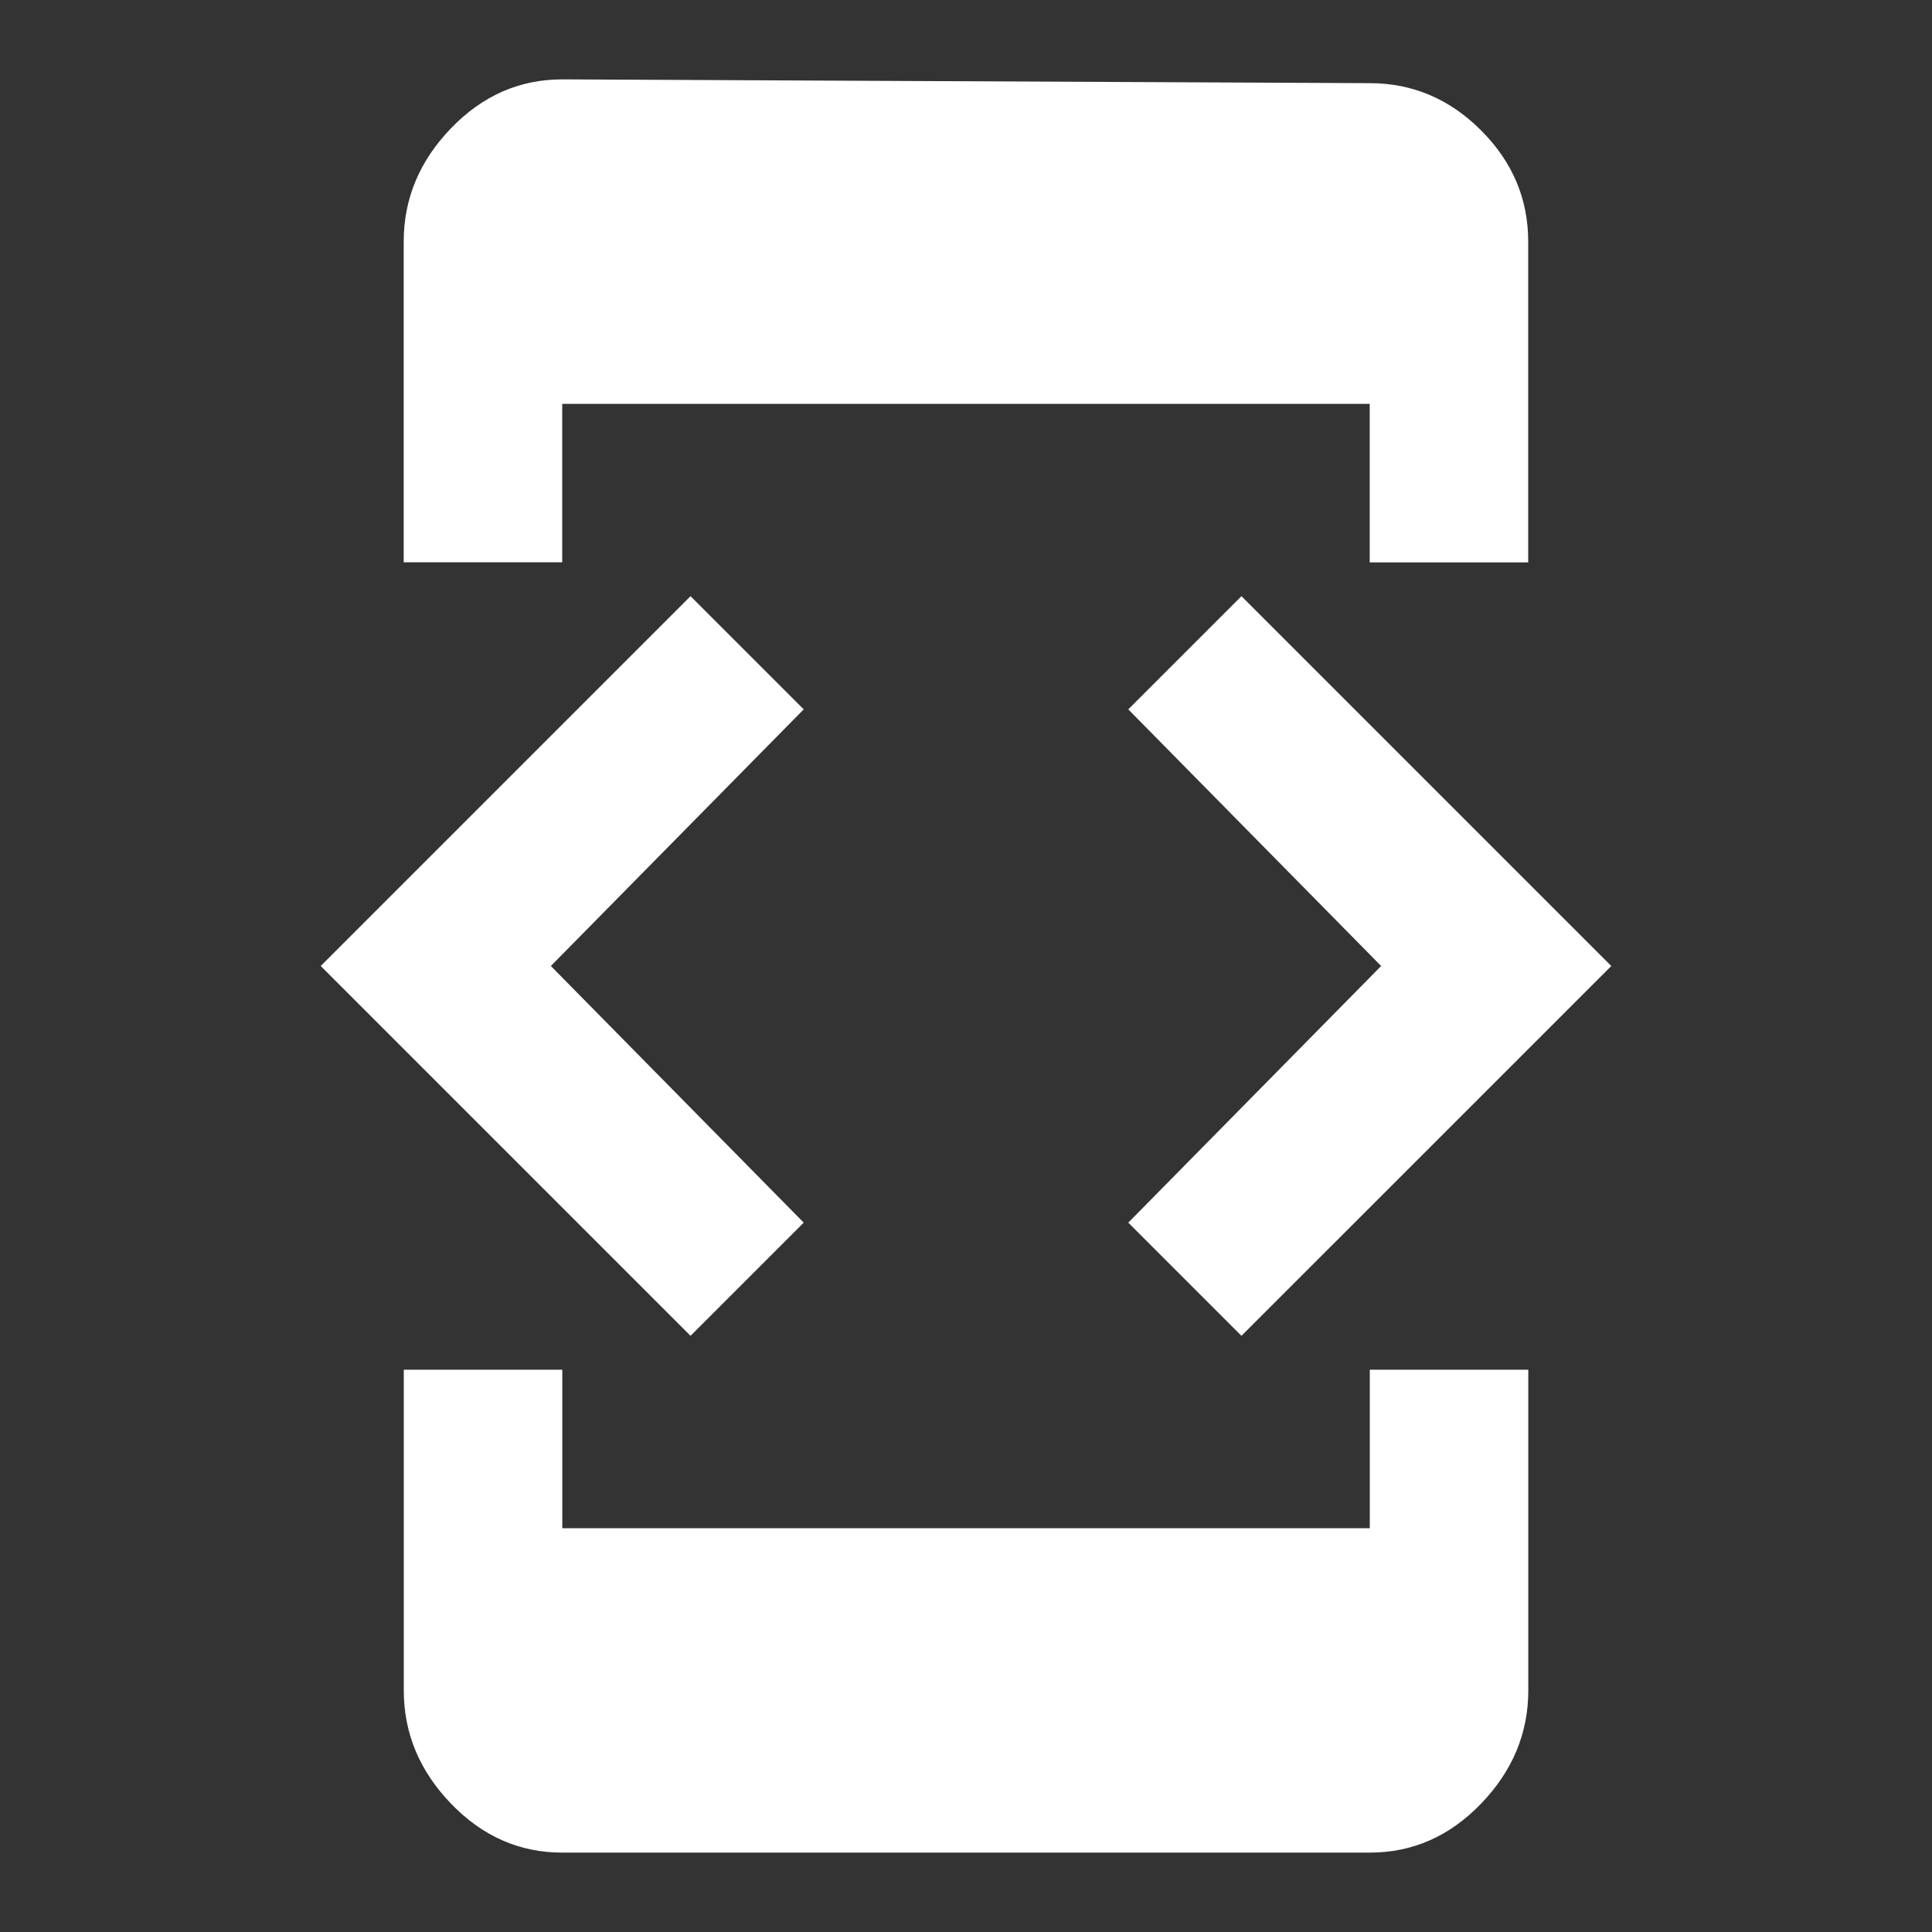 <!-- Generated by IcoMoon.io -->
<svg version="1.1" xmlns="http://www.w3.org/2000/svg" width="24" height="24" viewBox="0 0 24 24">
<rect x="0" y="0" width="24" height="24" fill="#333333" stroke="none"/>
<title>developer_mode</title>
<path fill="#fff" d="M17.016 18.984v-1.969h1.969v3.984q0 0.797-0.586 1.406t-1.383 0.609h-10.031q-0.797 0-1.383-0.609t-0.586-1.406v-3.984h1.969v1.969h10.031zM9.984 15.188l-1.406 1.406-4.594-4.594 4.594-4.594 1.406 1.406-3.141 3.188zM15.422 16.594l-1.406-1.406 3.141-3.188-3.141-3.188 1.406-1.406 4.594 4.594zM6.984 5.016v1.969h-1.969v-3.984q0-0.797 0.586-1.406t1.383-0.609l10.031 0.047q0.797 0 1.383 0.586t0.586 1.383v3.984h-1.969v-1.969h-10.031z"></path>
</svg>
